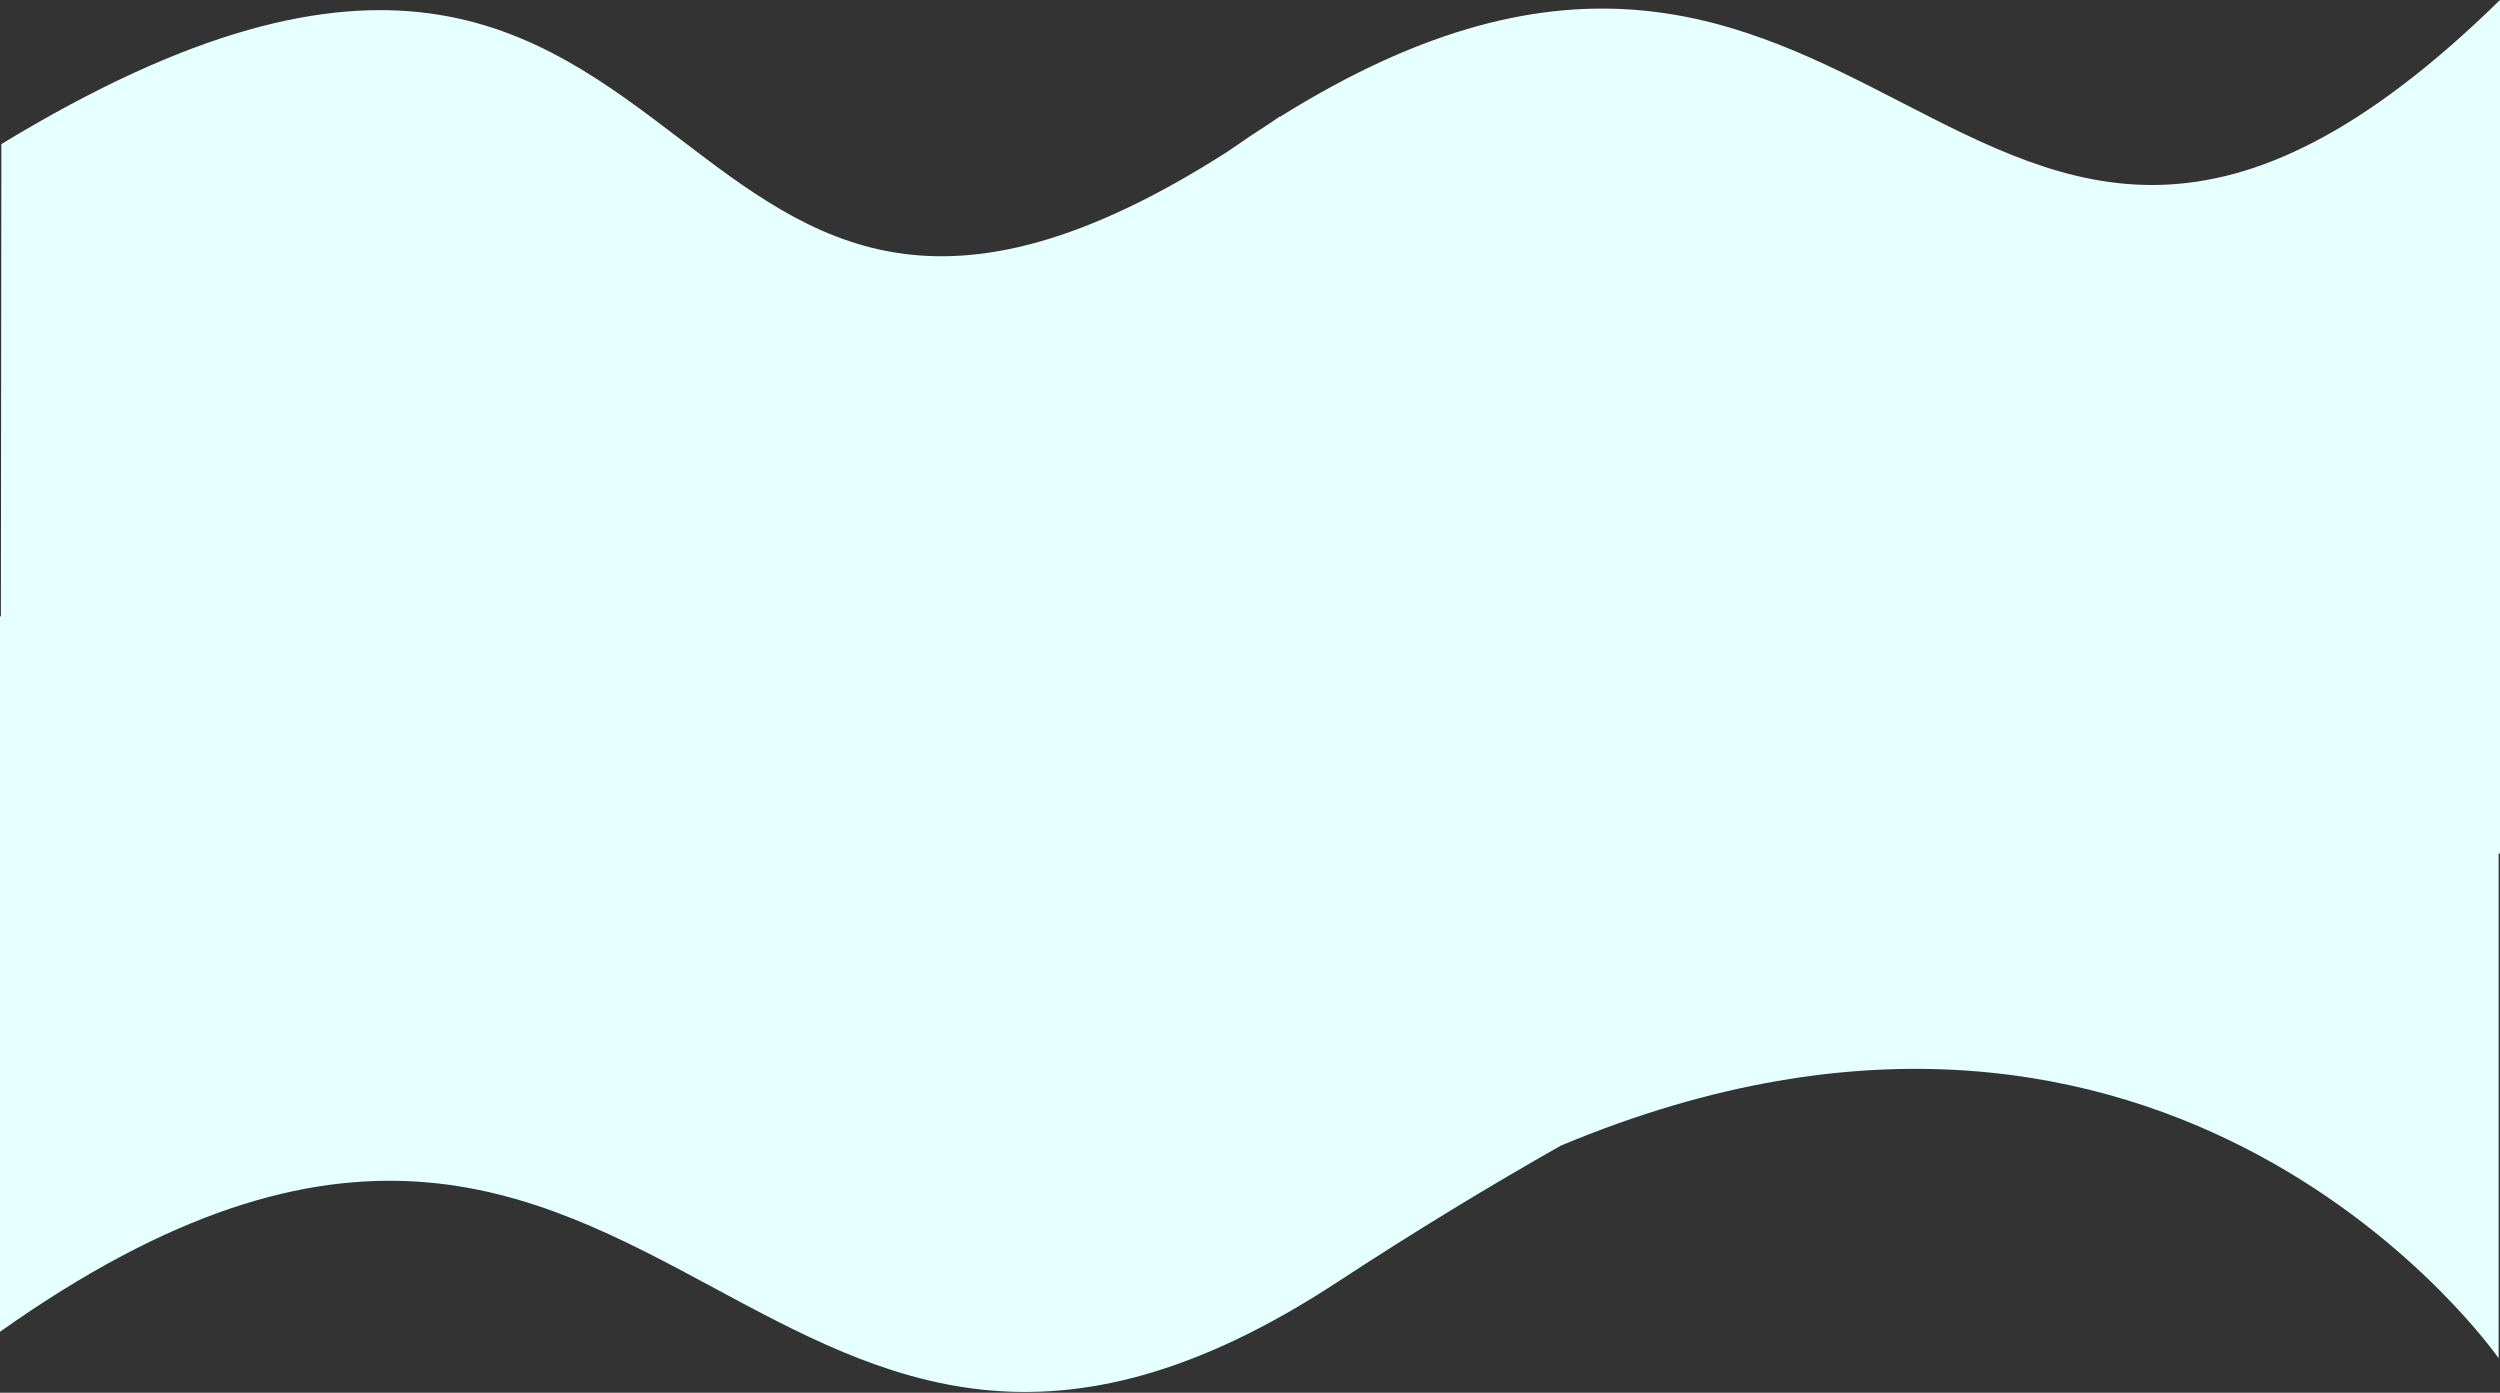 <svg width="1813" height="1010" viewBox="0 0 1813 1010" fill="none" xmlns="http://www.w3.org/2000/svg">
<rect x="0" y="0" width="1813" height="1010" fill="#333333" stroke="none"/>
<path fill-rule="evenodd" clip-rule="evenodd" d="M1813 618.999H1812V984.998C1812 984.998 1576.33 644.619 1131.86 830.838C1081 859.671 1026.98 892.348 969.5 930C762.437 1065.64 641.293 1000.45 517.92 934.063C384.792 862.427 249.069 789.395 -0.004 965.794V447.001H0.645L1 104.498C277.37 -63.607 388.438 21.016 493.364 100.959C589.72 174.373 680.896 243.839 890.152 110.01C901.162 102.287 911.945 95.071 922.51 88.338C924.356 87.048 926.211 85.743 928.074 84.424V84.824C1140.84 -48.33 1264.6 15.402 1379.13 74.374C1501.73 137.507 1613.74 195.184 1813 -0.001V618.999Z" fill="#E6FFFF"/>
</svg>
